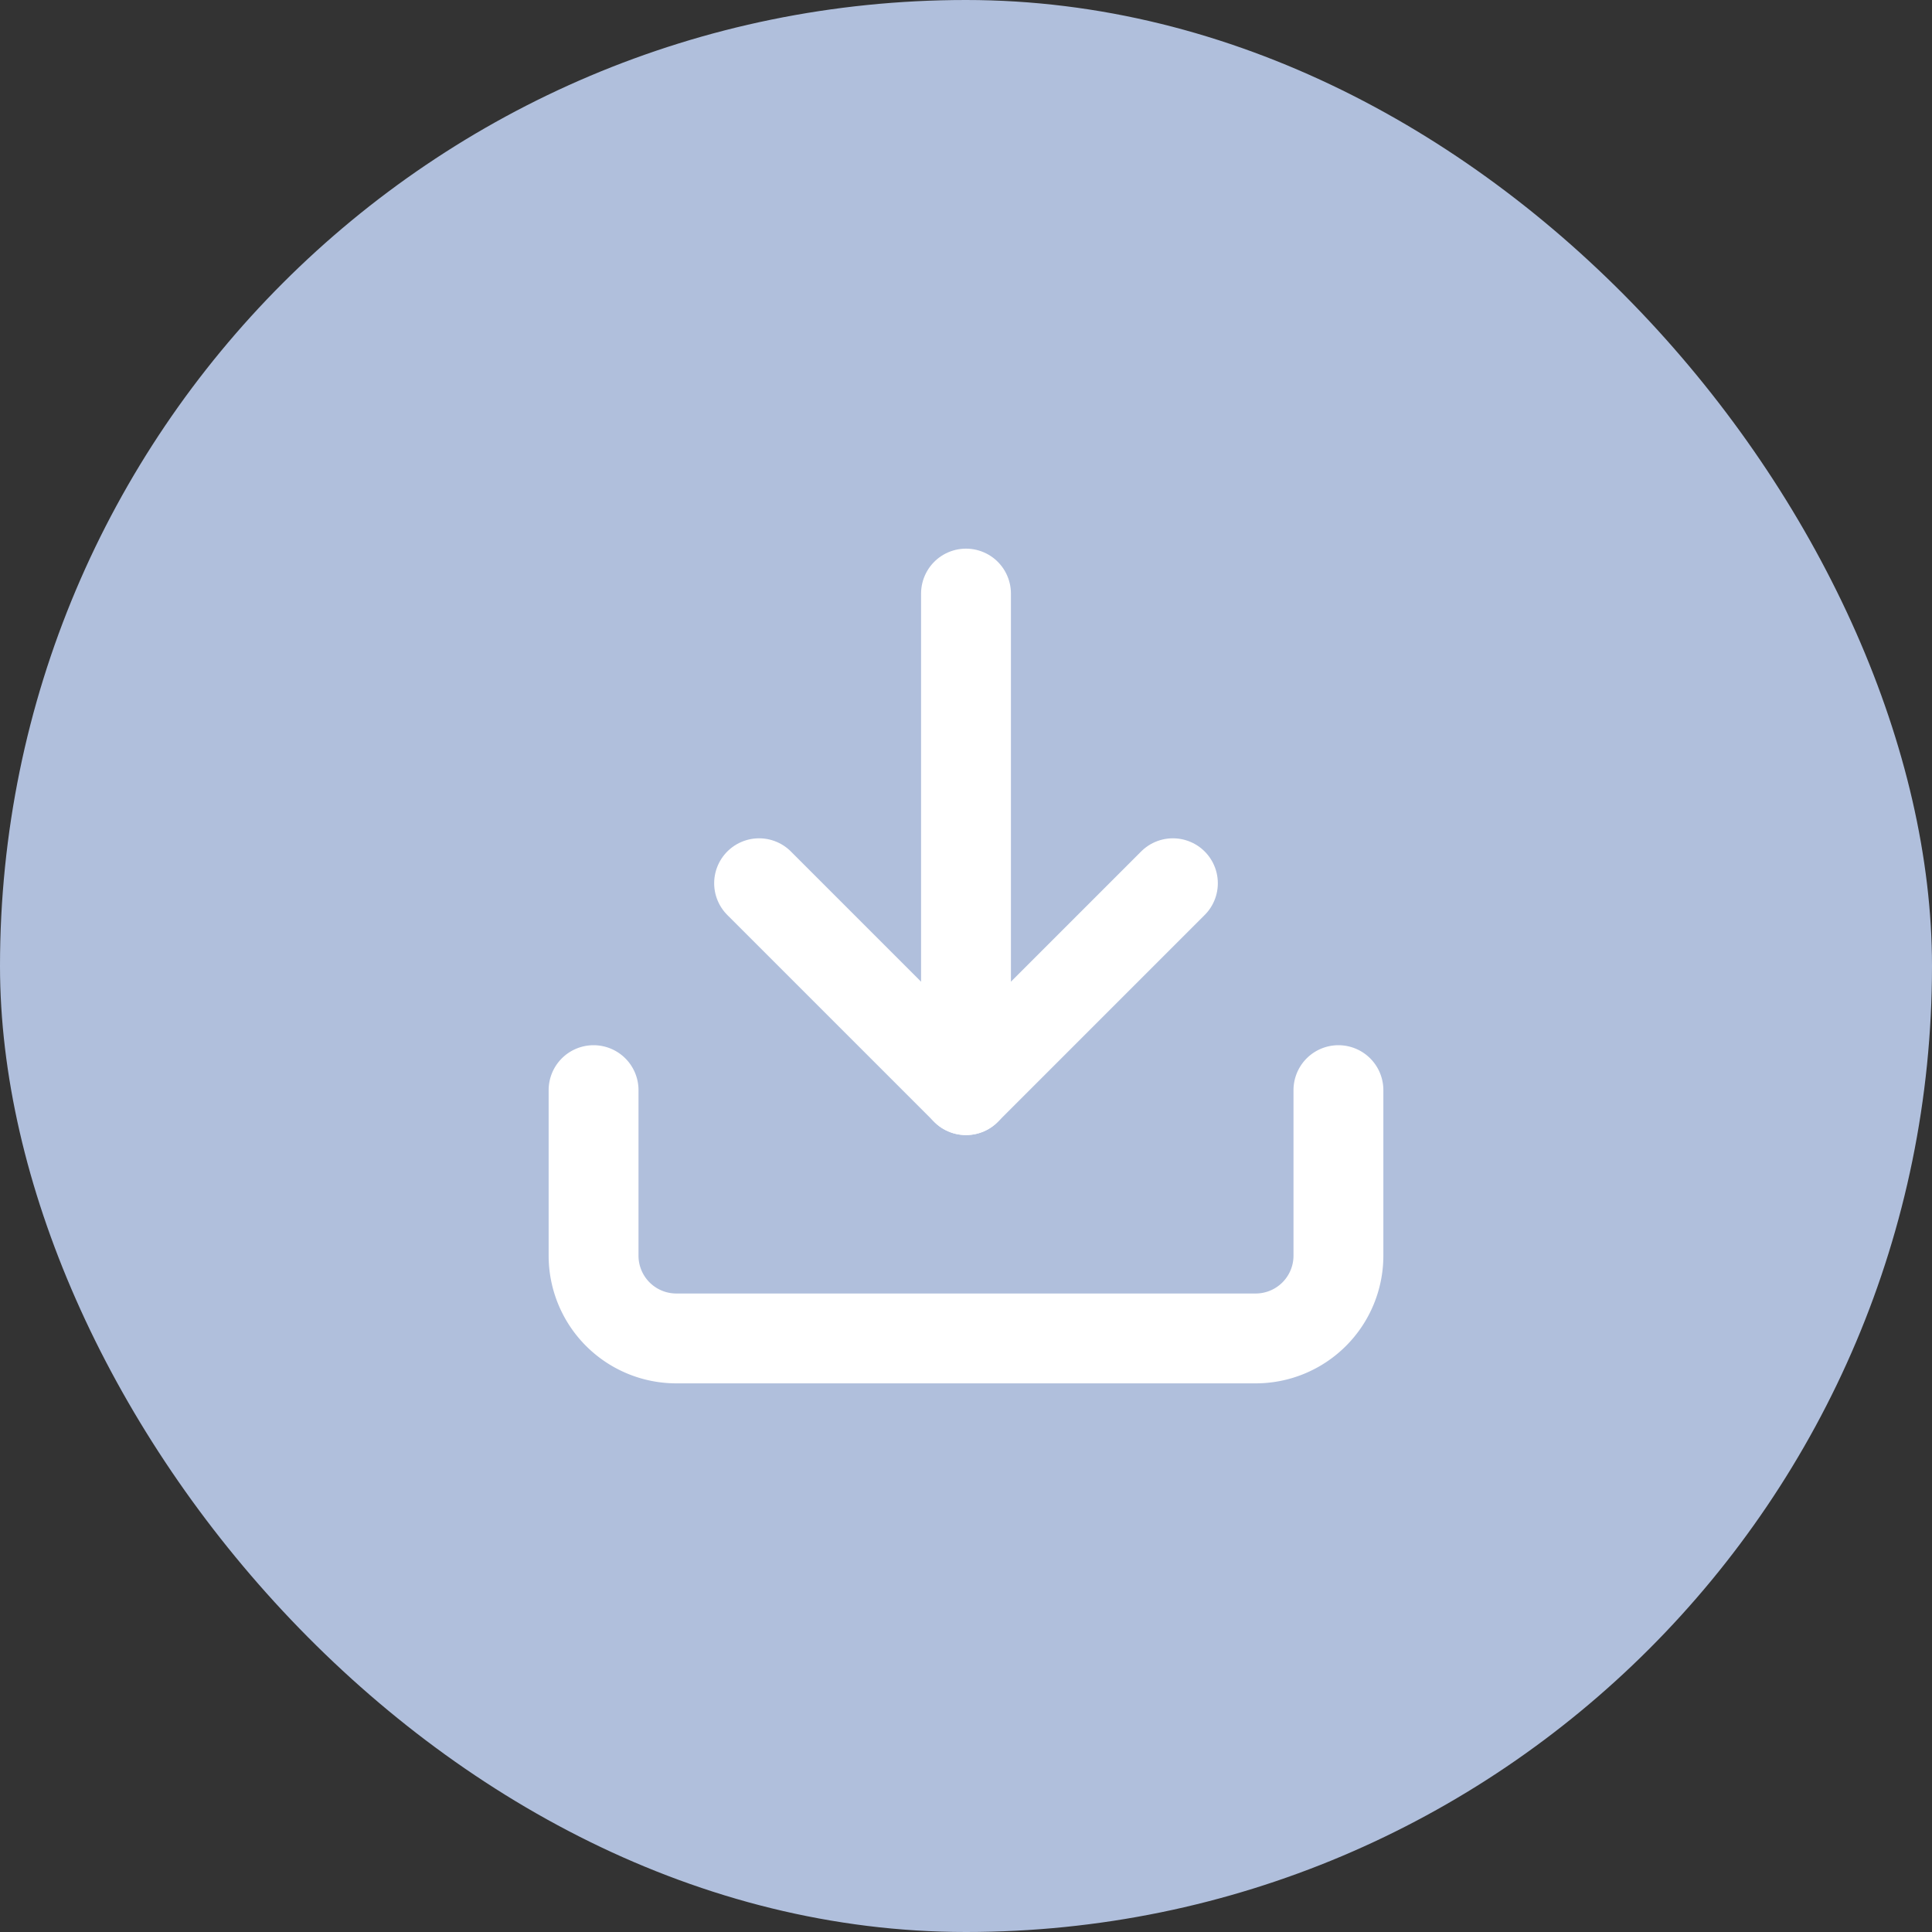 <svg xmlns="http://www.w3.org/2000/svg" width="43" height="43" viewBox="0 0 43 43">
  <rect x="0" y="0" width="43" height="43" fill="#333333" stroke="none"/>
  <g id="Group_15" data-name="Group 15" transform="translate(-2530 -108)">
    <rect id="Rectangle_5" data-name="Rectangle 5" width="43" height="43" rx="21.5" transform="translate(2530 108)" fill="#b0bfdc"/>
    <g id="Icon_feather-download" data-name="Icon feather-download" transform="translate(2538.711 116.711)">
      <path id="Path_6" data-name="Path 6" d="M21.078,22.5v3.684a1.842,1.842,0,0,1-1.842,1.842H6.342A1.842,1.842,0,0,1,4.5,26.184V22.5" transform="translate(0 -6.948)" fill="none" stroke="#fff" stroke-linecap="round" stroke-linejoin="round" stroke-width="2"/>
      <path id="Path_7" data-name="Path 7" d="M10.5,15l4.605,4.605L19.71,15" transform="translate(-2.316 -4.053)" fill="none" stroke="#fff" stroke-linecap="round" stroke-linejoin="round" stroke-width="2"/>
      <path id="Path_8" data-name="Path 8" d="M18,15.552V4.5" transform="translate(-5.211)" fill="none" stroke="#fff" stroke-linecap="round" stroke-linejoin="round" stroke-width="2"/>
    </g>
  </g>
</svg>
